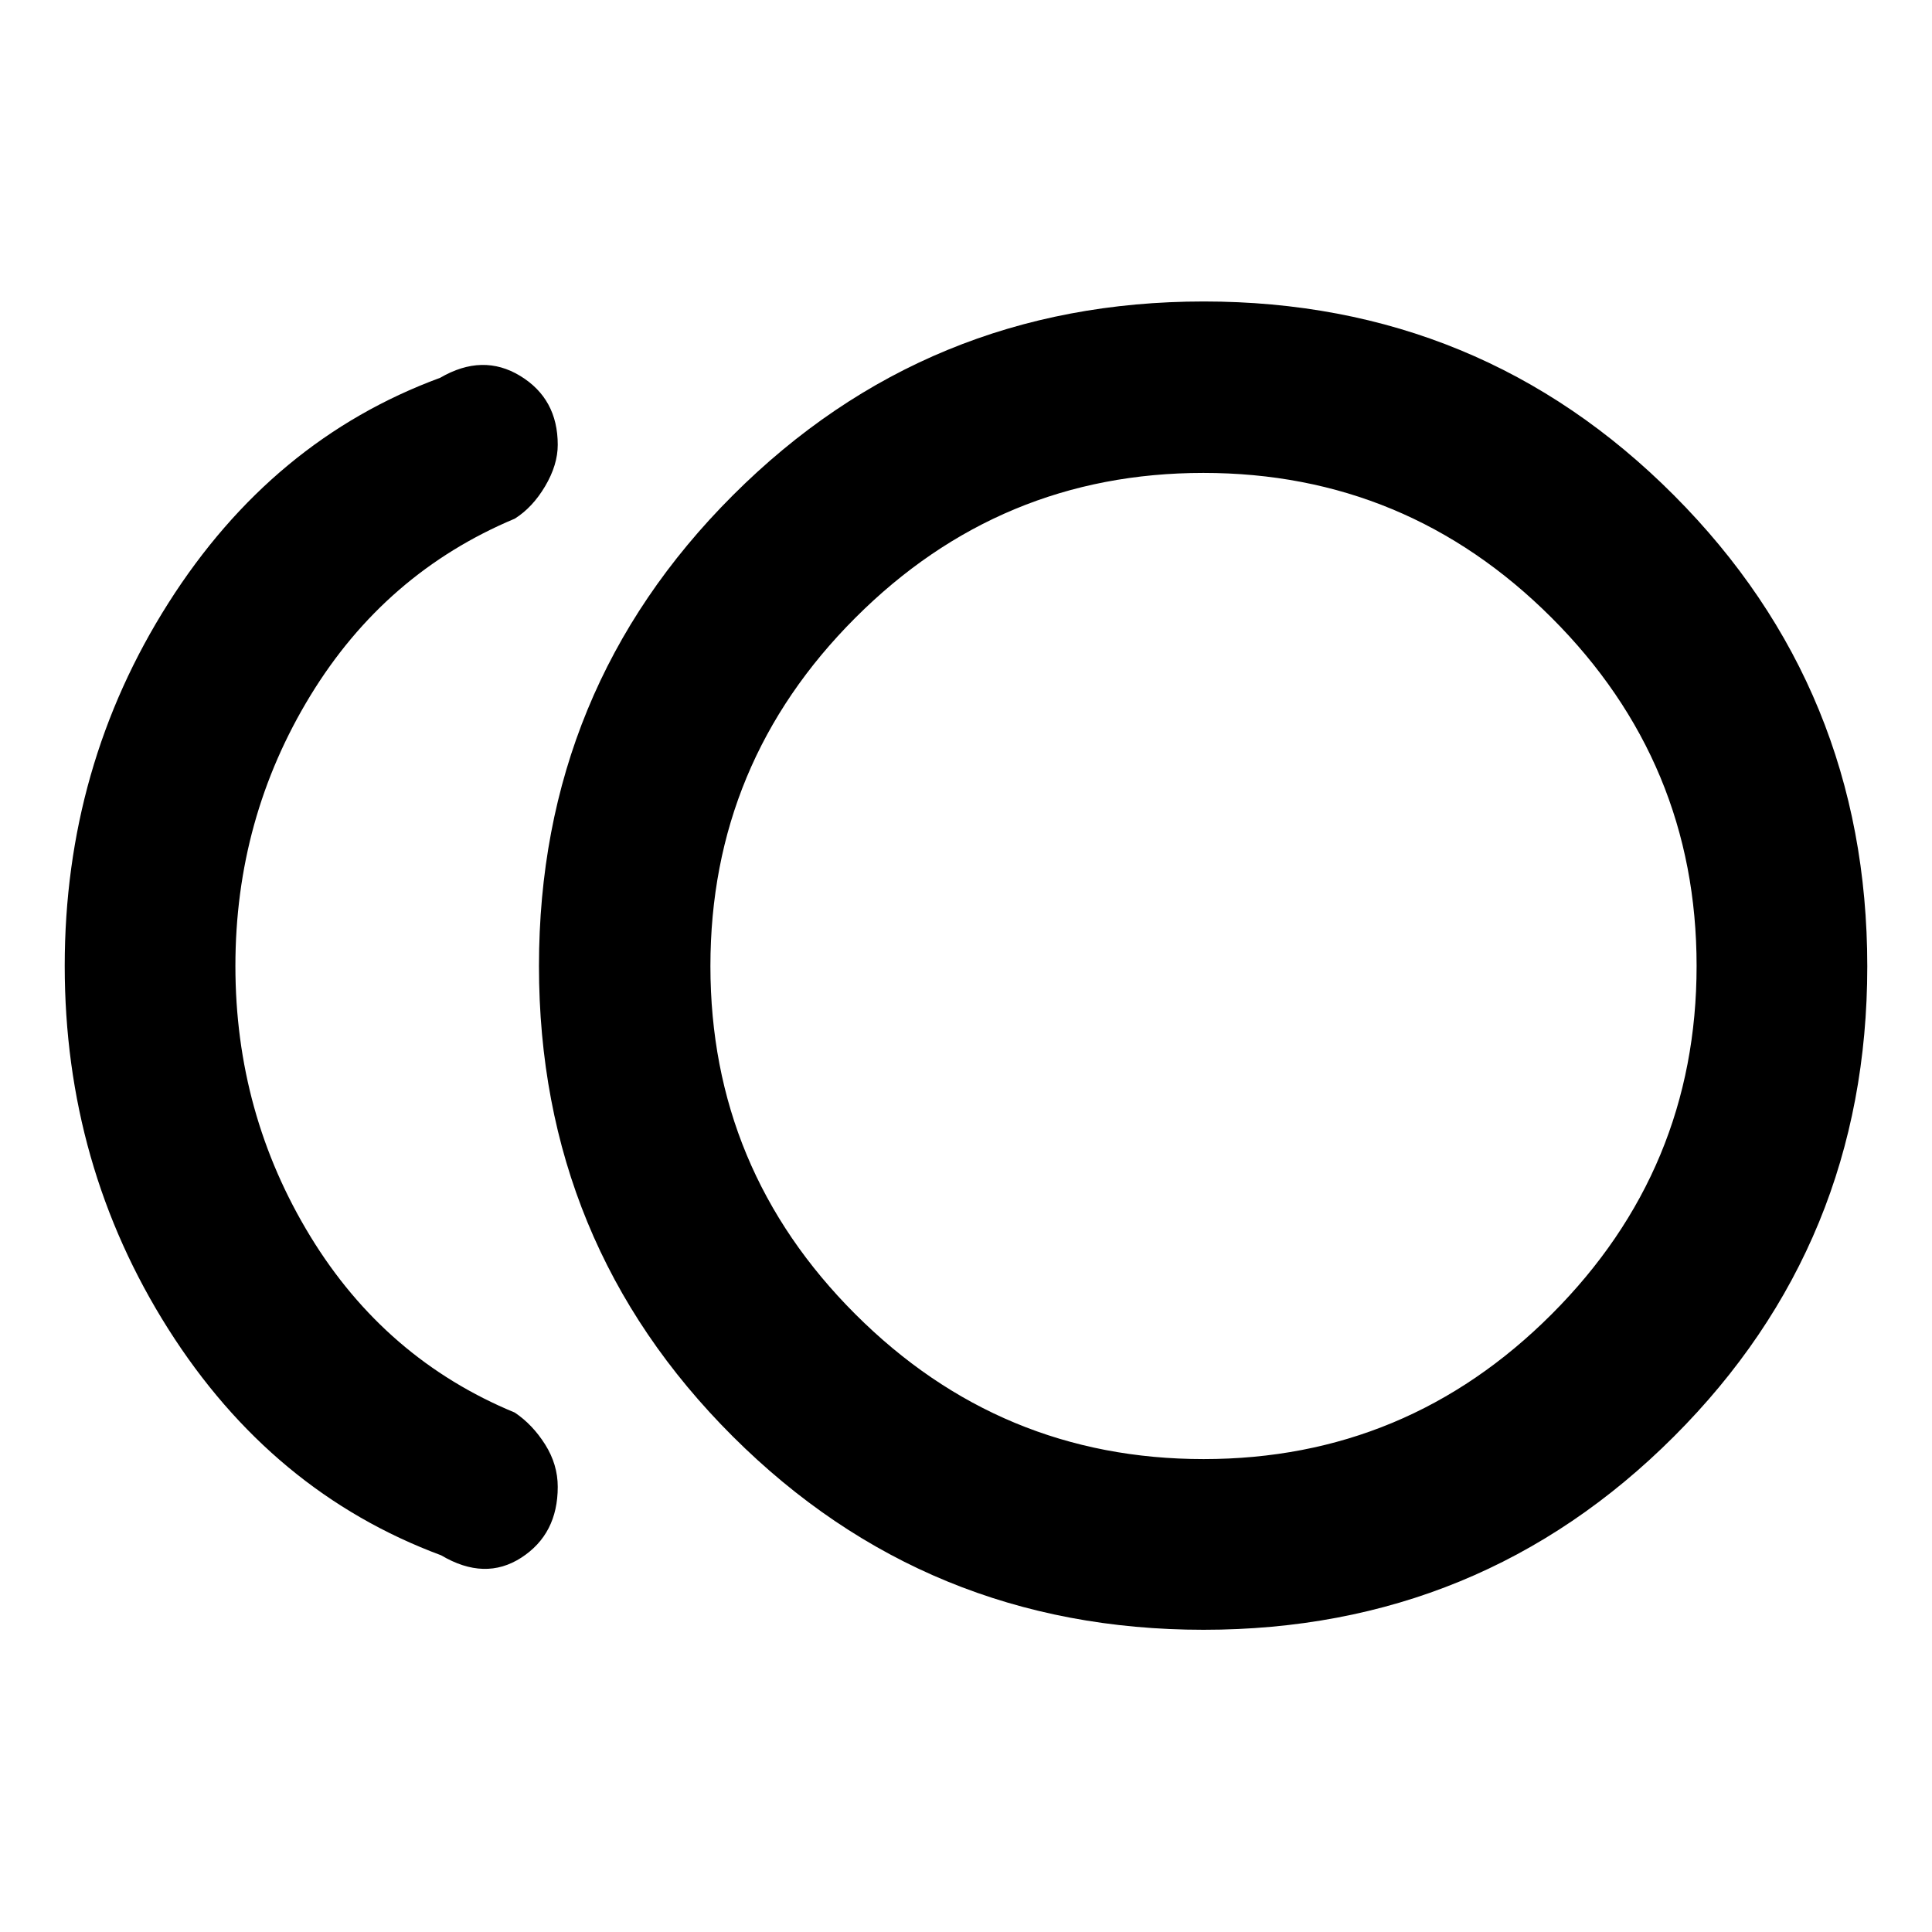 <svg xmlns="http://www.w3.org/2000/svg" height="40" viewBox="0 -960 960 960" width="40"><path d="M598.05-150.17q-137.63 0-233.94-96.08-96.3-96.08-96.3-233.71 0-137.64 96.36-233.94 96.36-96.3 233.99-96.3 137.64 0 233.66 96.35 96.02 96.36 96.02 234 0 137.63-96.08 233.65-96.07 96.03-233.71 96.03Zm-378.83-37Q135-218.47 83.58-299.69q-51.42-81.23-51.42-180.38 0-99.15 51.53-180.3 51.53-81.16 135.03-111.91 21.11-12.29 39.76-.94 18.66 11.36 18.66 34.23 0 9.98-6.25 20.56-6.25 10.58-15.1 16.15-64.39 26.98-101.61 88-37.21 61.02-37.21 134.28 0 73.26 37.21 134.28 37.22 61.02 101.61 87.62 8.85 5.95 15.1 15.87 6.25 9.92 6.25 21.04 0 23.45-18.09 35.17-18.09 11.72-39.83-1.15ZM598.01-480Zm.06 245.01q101 0 172.98-72.03 71.98-72.03 71.98-173.03T771-653.03q-72.04-71.98-173.04-71.98-101 0-172.98 72.03Q353-580.95 353-479.95t72.03 172.98q72.04 71.98 173.04 71.98Z"/></svg>